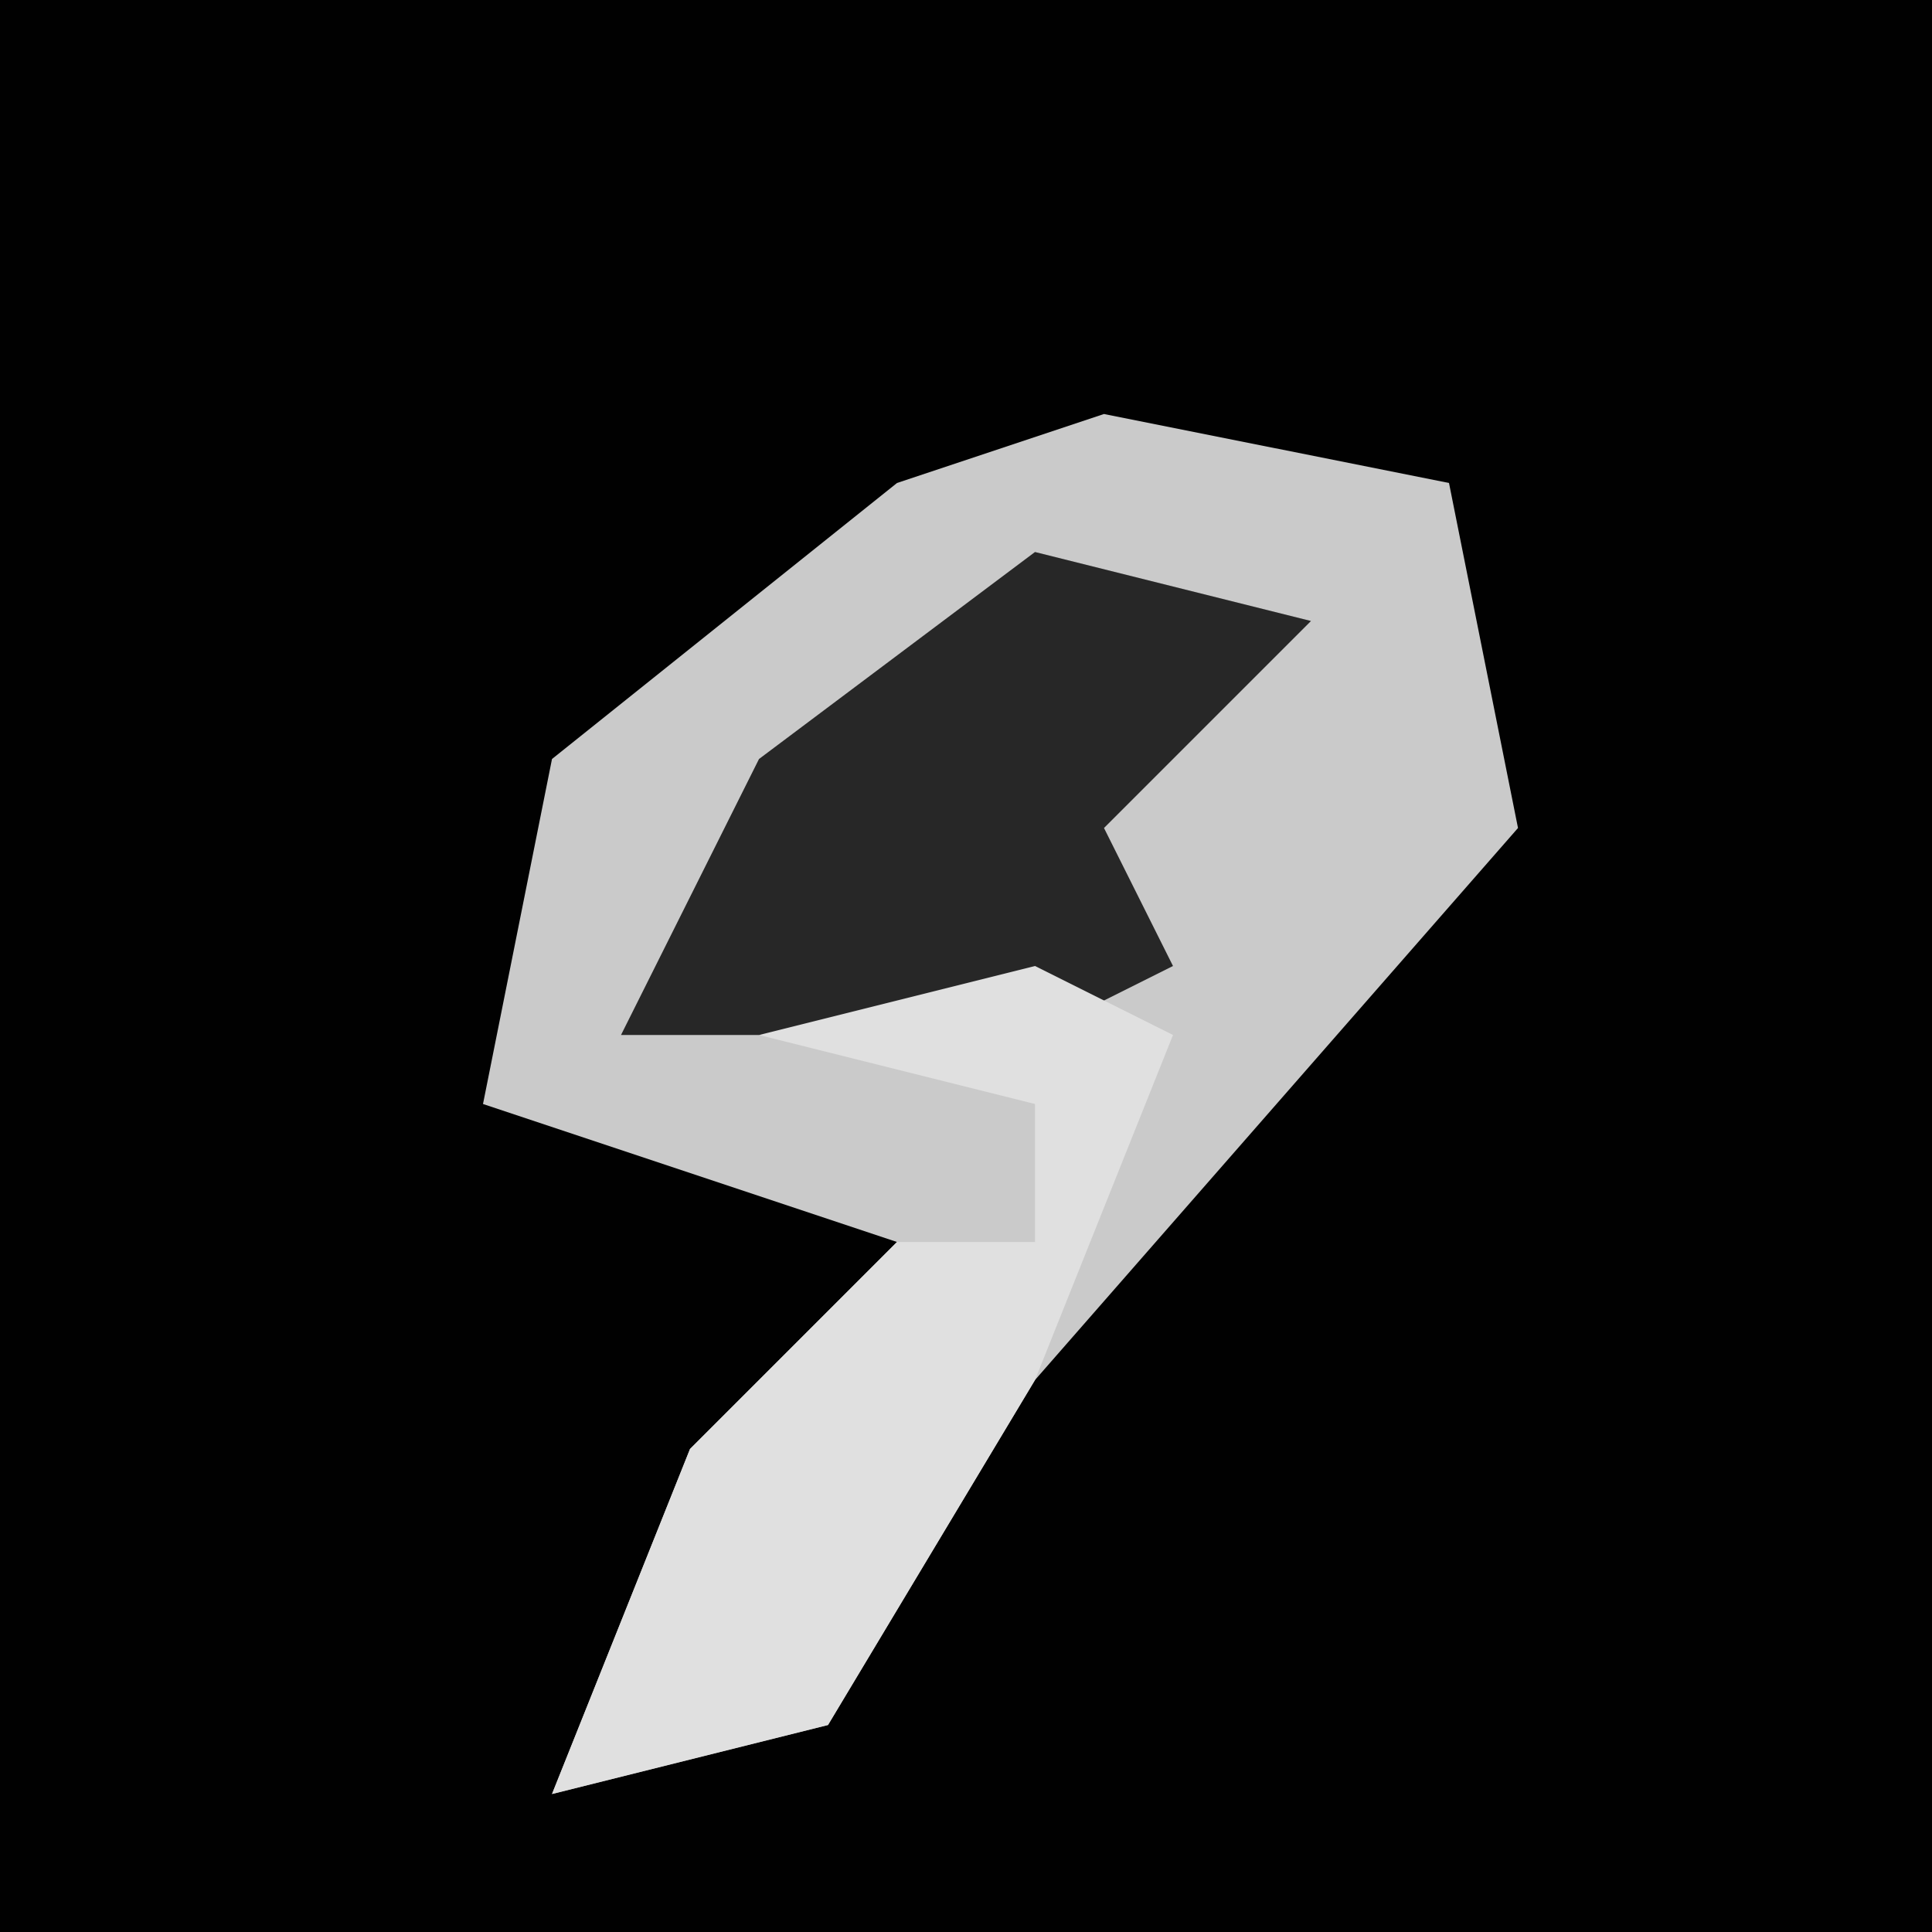 <?xml version="1.0" encoding="UTF-8"?>
<svg version="1.1" xmlns="http://www.w3.org/2000/svg" width="28" height="28">
<path d="M0,0 L28,0 L28,28 L0,28 Z " fill="#010101" transform="translate(0,0)"/>
<path d="M0,0 L5,1 L6,6 L-1,14 L-4,19 L-8,20 L-6,15 L-3,12 L-9,10 L-8,5 L-3,1 Z " fill="#CACACA" transform="translate(16,6)"/>
<path d="M0,0 L4,1 L1,4 L2,6 L0,7 L-6,7 L-4,3 Z " fill="#272727" transform="translate(15,8)"/>
<path d="M0,0 L2,1 L0,6 L-3,11 L-7,12 L-5,7 L-2,4 L0,4 L0,2 L-4,1 Z " fill="#E0E0E0" transform="translate(15,14)"/>
</svg>
